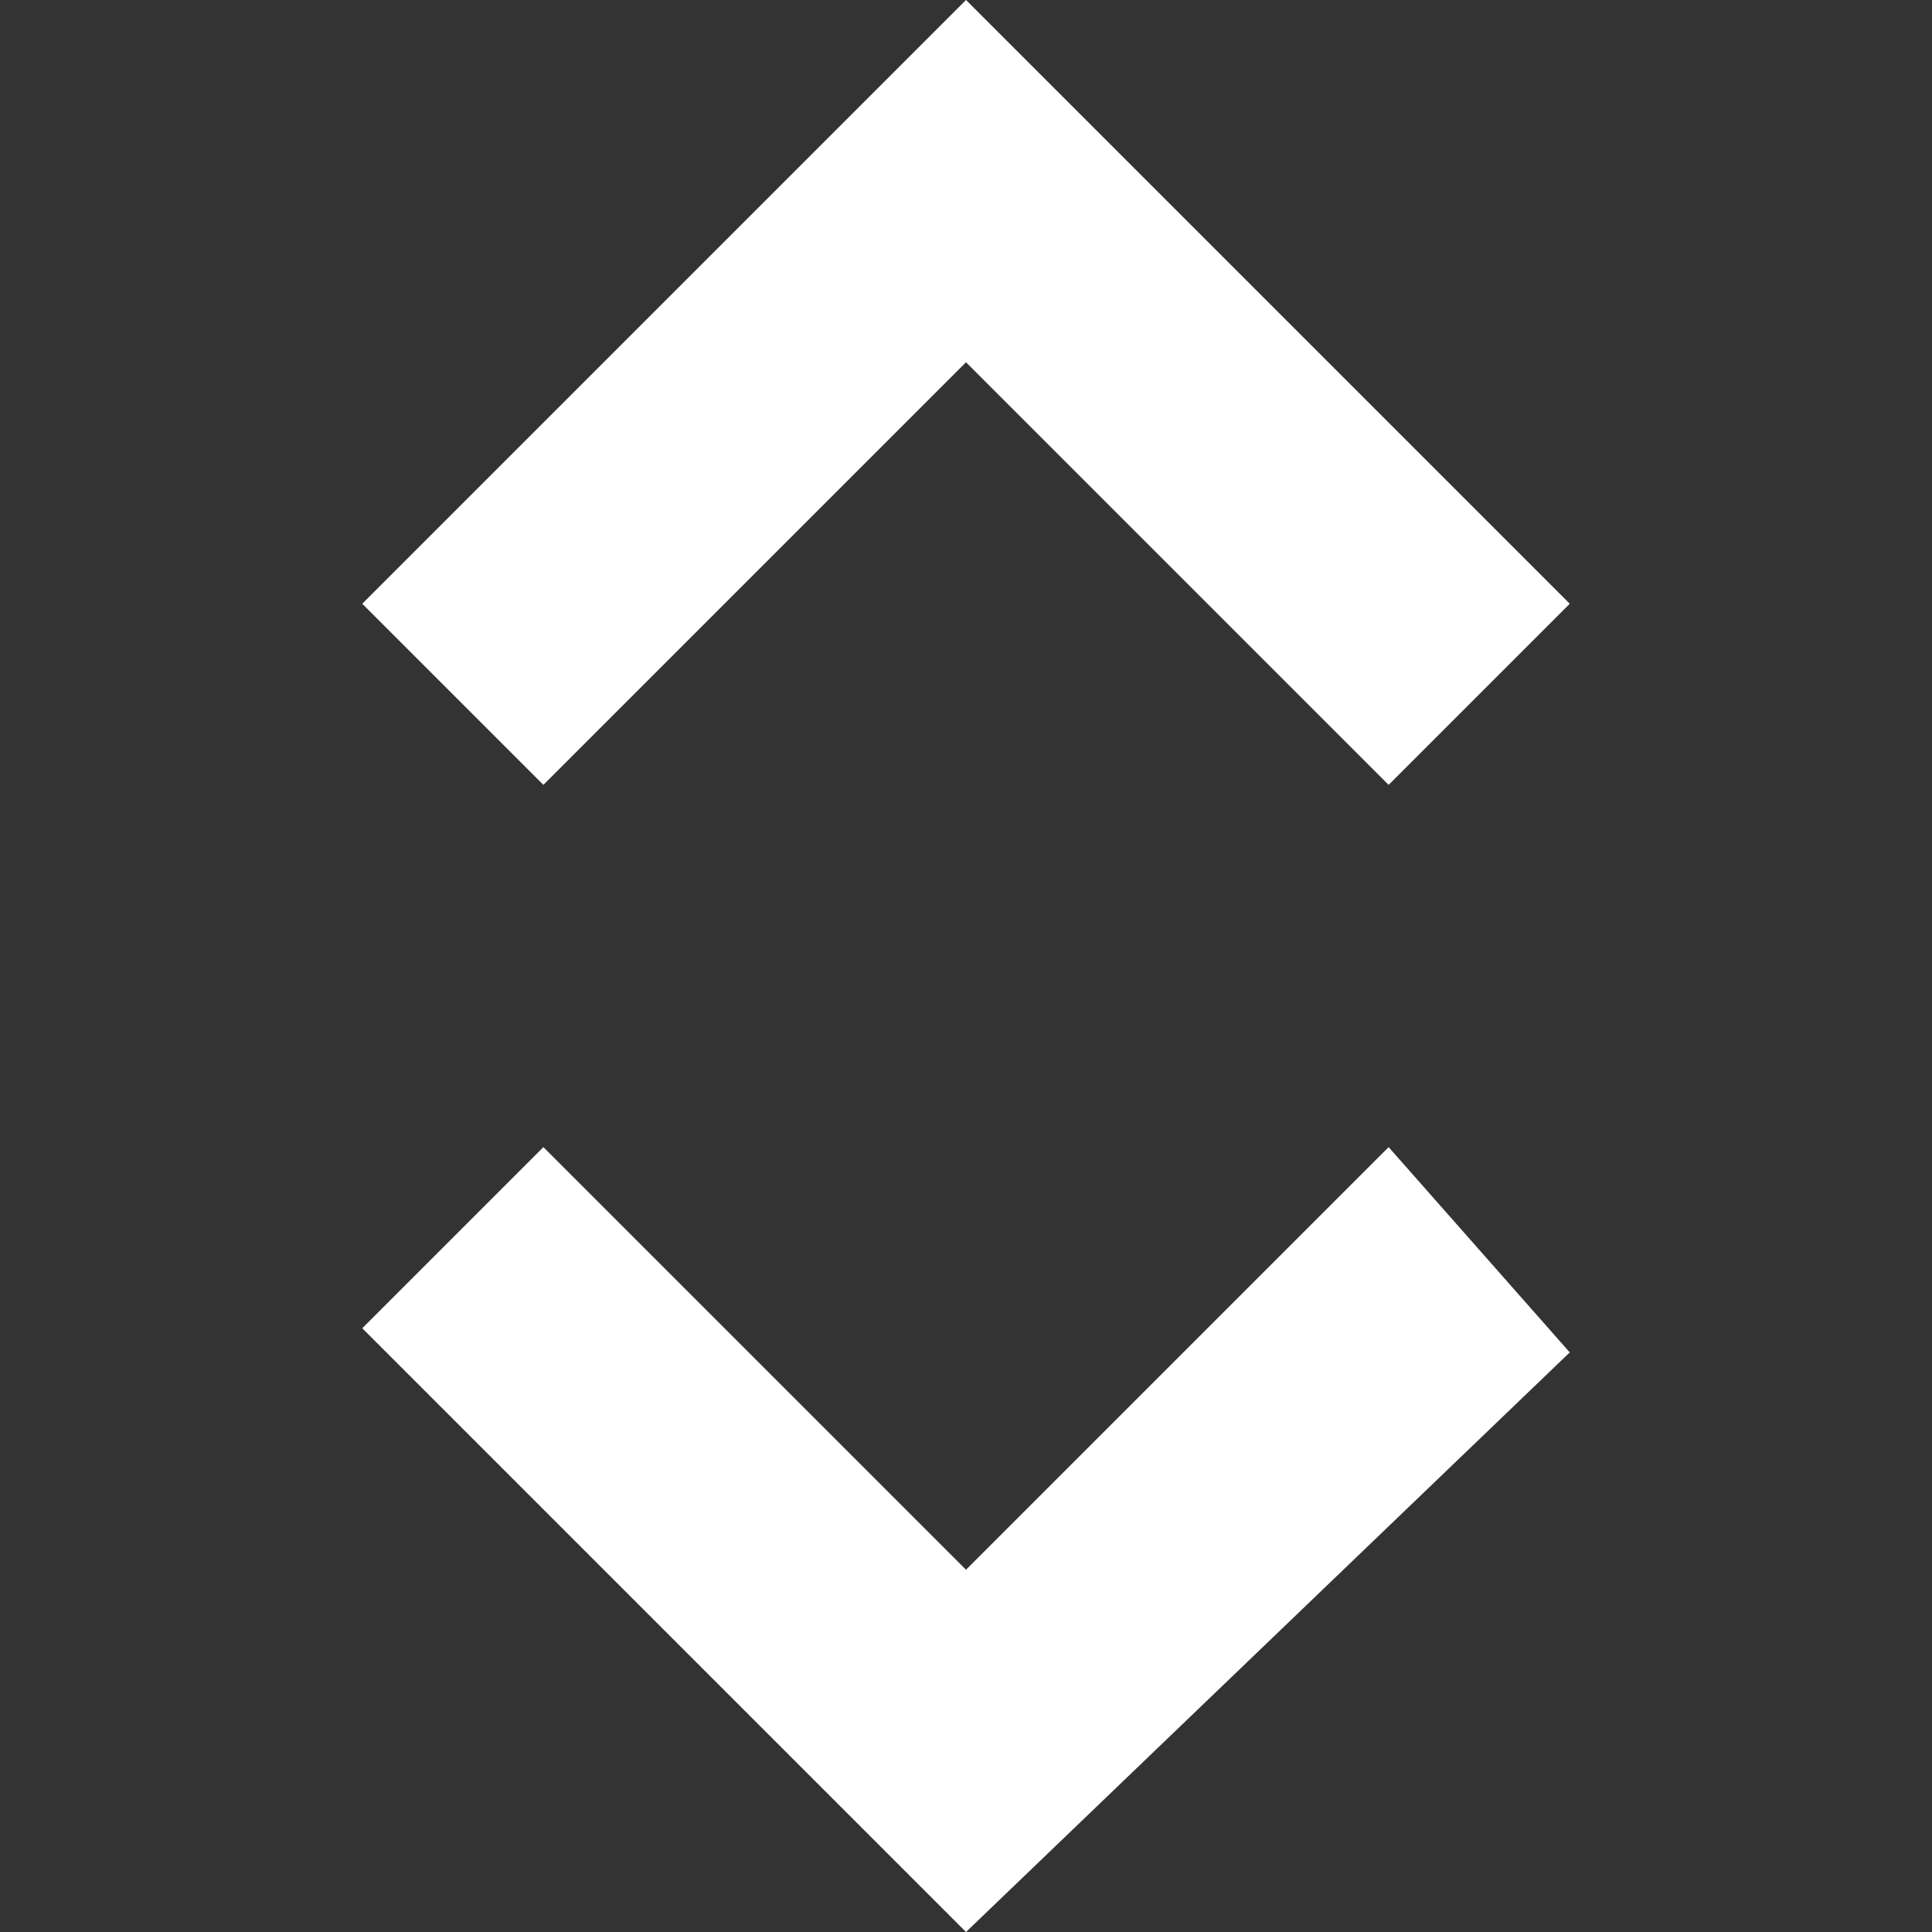 <svg width="16" height="16" viewBox="0 0 16 16" fill="none" xmlns="http://www.w3.org/2000/svg">
<rect x="0" y="0" width="16" height="16" fill="#333333" stroke="none"/>
<path fill-rule="evenodd" clip-rule="evenodd" d="M8 16L13 11.2L11.5 9.5L8 13L4.5 9.5L3 11L8 16ZM8 0L13 5L11.5 6.5L8 3L4.5 6.5L3 5L8 0Z" fill="white"/>
</svg>
